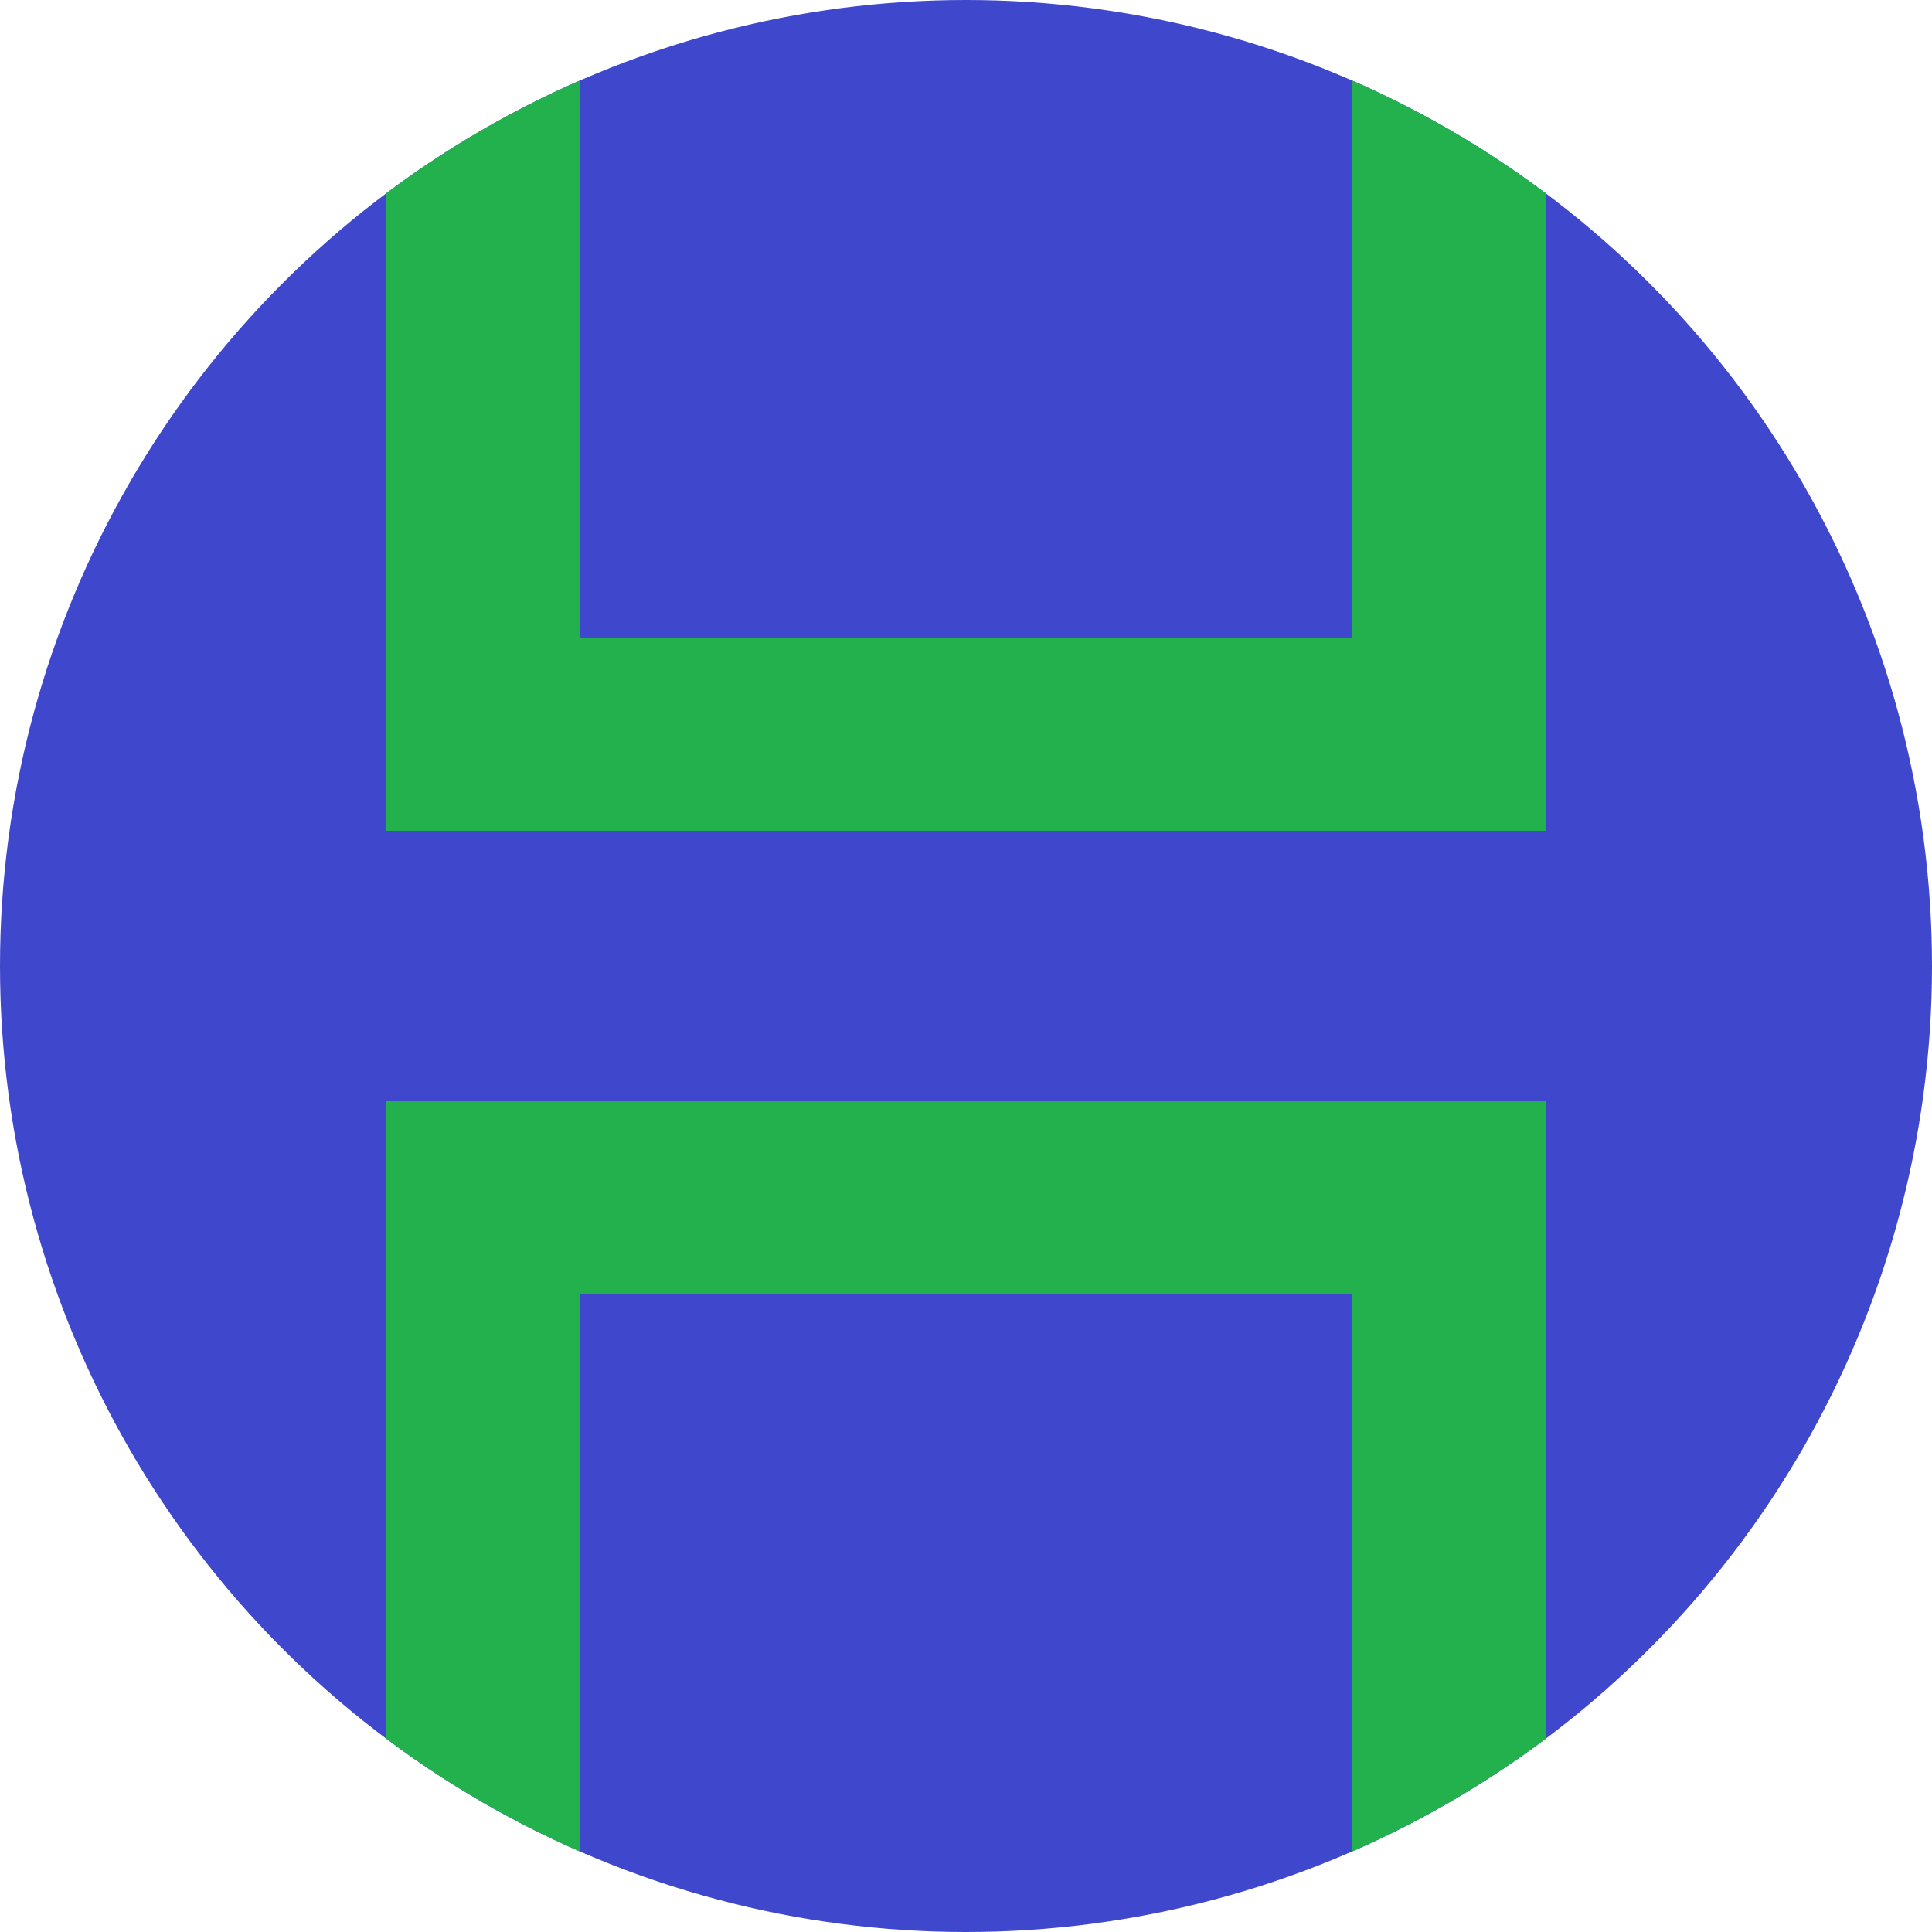 <svg width="100" height="100" xmlns="http://www.w3.org/2000/svg">
<defs>
  <clipPath id="porthole">
    <circle cx="50" cy="50" r="50"/>
  </clipPath>
</defs>

<circle stroke-width="0" fill="#3F48CC" cx="50" cy="50" r="50"/>

<g stroke="#22B14C" stroke-width="10" fill="none" clip-path="url(#porthole)">
  <path d="M25,0 L25,38 L75,38 L75,0"/>
  <path d="M25,100 L25,62 L75,62 L75,100"/>
</g>

</svg>
